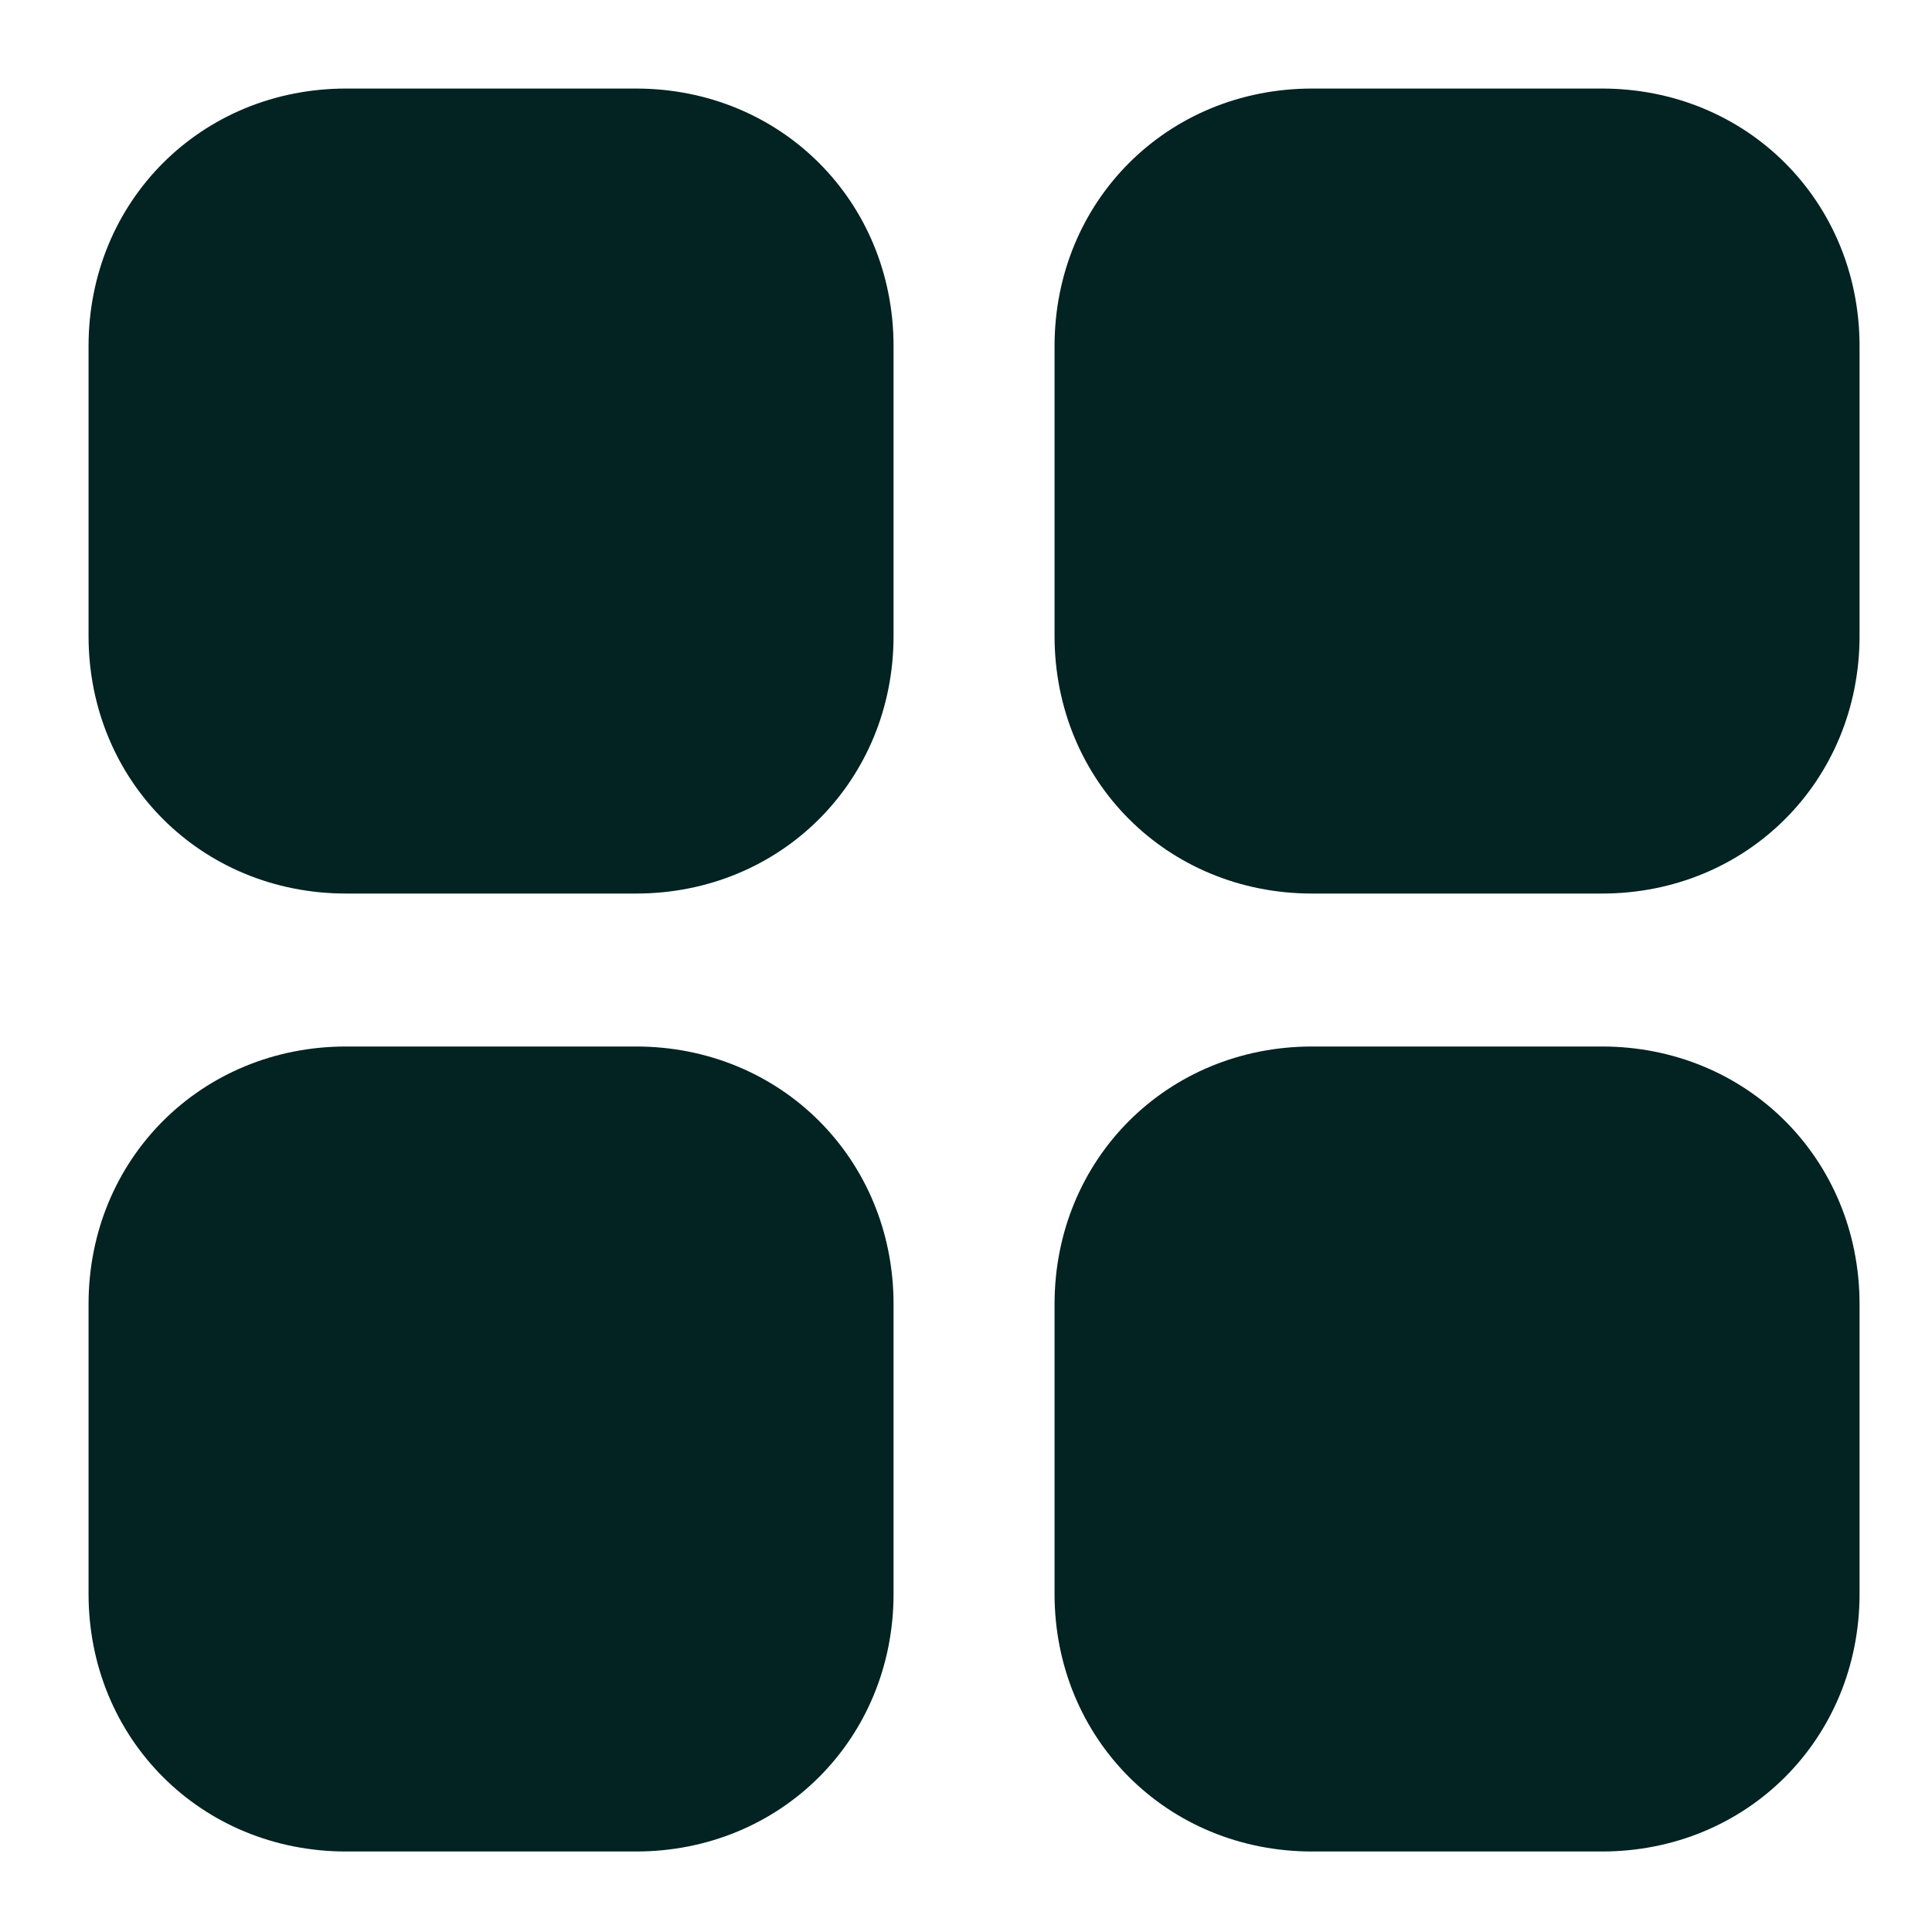 <?xml version="1.0" encoding="UTF-8"?>
<svg id="Layer_1" xmlns="http://www.w3.org/2000/svg" version="1.1" viewBox="0 0 24 24">
  <!-- Generator: Adobe Illustrator 29.0.0, SVG Export Plug-In . SVG Version: 2.1.0 Build 186)  -->
  <defs>
    <style>
      .st0 {
        fill: #032222;
      }
    </style>
  </defs>
  <path class="st0" d="M19.9,11.1h-3.6c-1.8,0-3.2-1.4-3.2-3.2v-3.6c0-1.8,1.4-3.2,3.2-3.2h3.6c1.8,0,3.2,1.4,3.2,3.2v3.6c0,1.8-1.4,3.2-3.2,3.2Z"/>
  <path class="st0" d="M7.9,11.1h-3.6c-1.8,0-3.2-1.4-3.2-3.2v-3.6c0-1.8,1.4-3.2,3.2-3.2h3.6c1.8,0,3.2,1.4,3.2,3.2v3.6c0,1.8-1.4,3.2-3.2,3.2Z"/>
  <path class="st0" d="M19.9,23h-3.6c-1.8,0-3.2-1.4-3.2-3.2v-3.6c0-1.8,1.4-3.2,3.2-3.2h3.6c1.8,0,3.2,1.4,3.2,3.2v3.6c0,1.8-1.4,3.2-3.2,3.2Z"/>
  <path class="st0" d="M7.9,23h-3.6c-1.8,0-3.2-1.4-3.2-3.2v-3.6c0-1.8,1.4-3.2,3.2-3.2h3.6c1.8,0,3.2,1.4,3.2,3.2v3.6c0,1.8-1.4,3.2-3.2,3.2Z"/>
</svg>